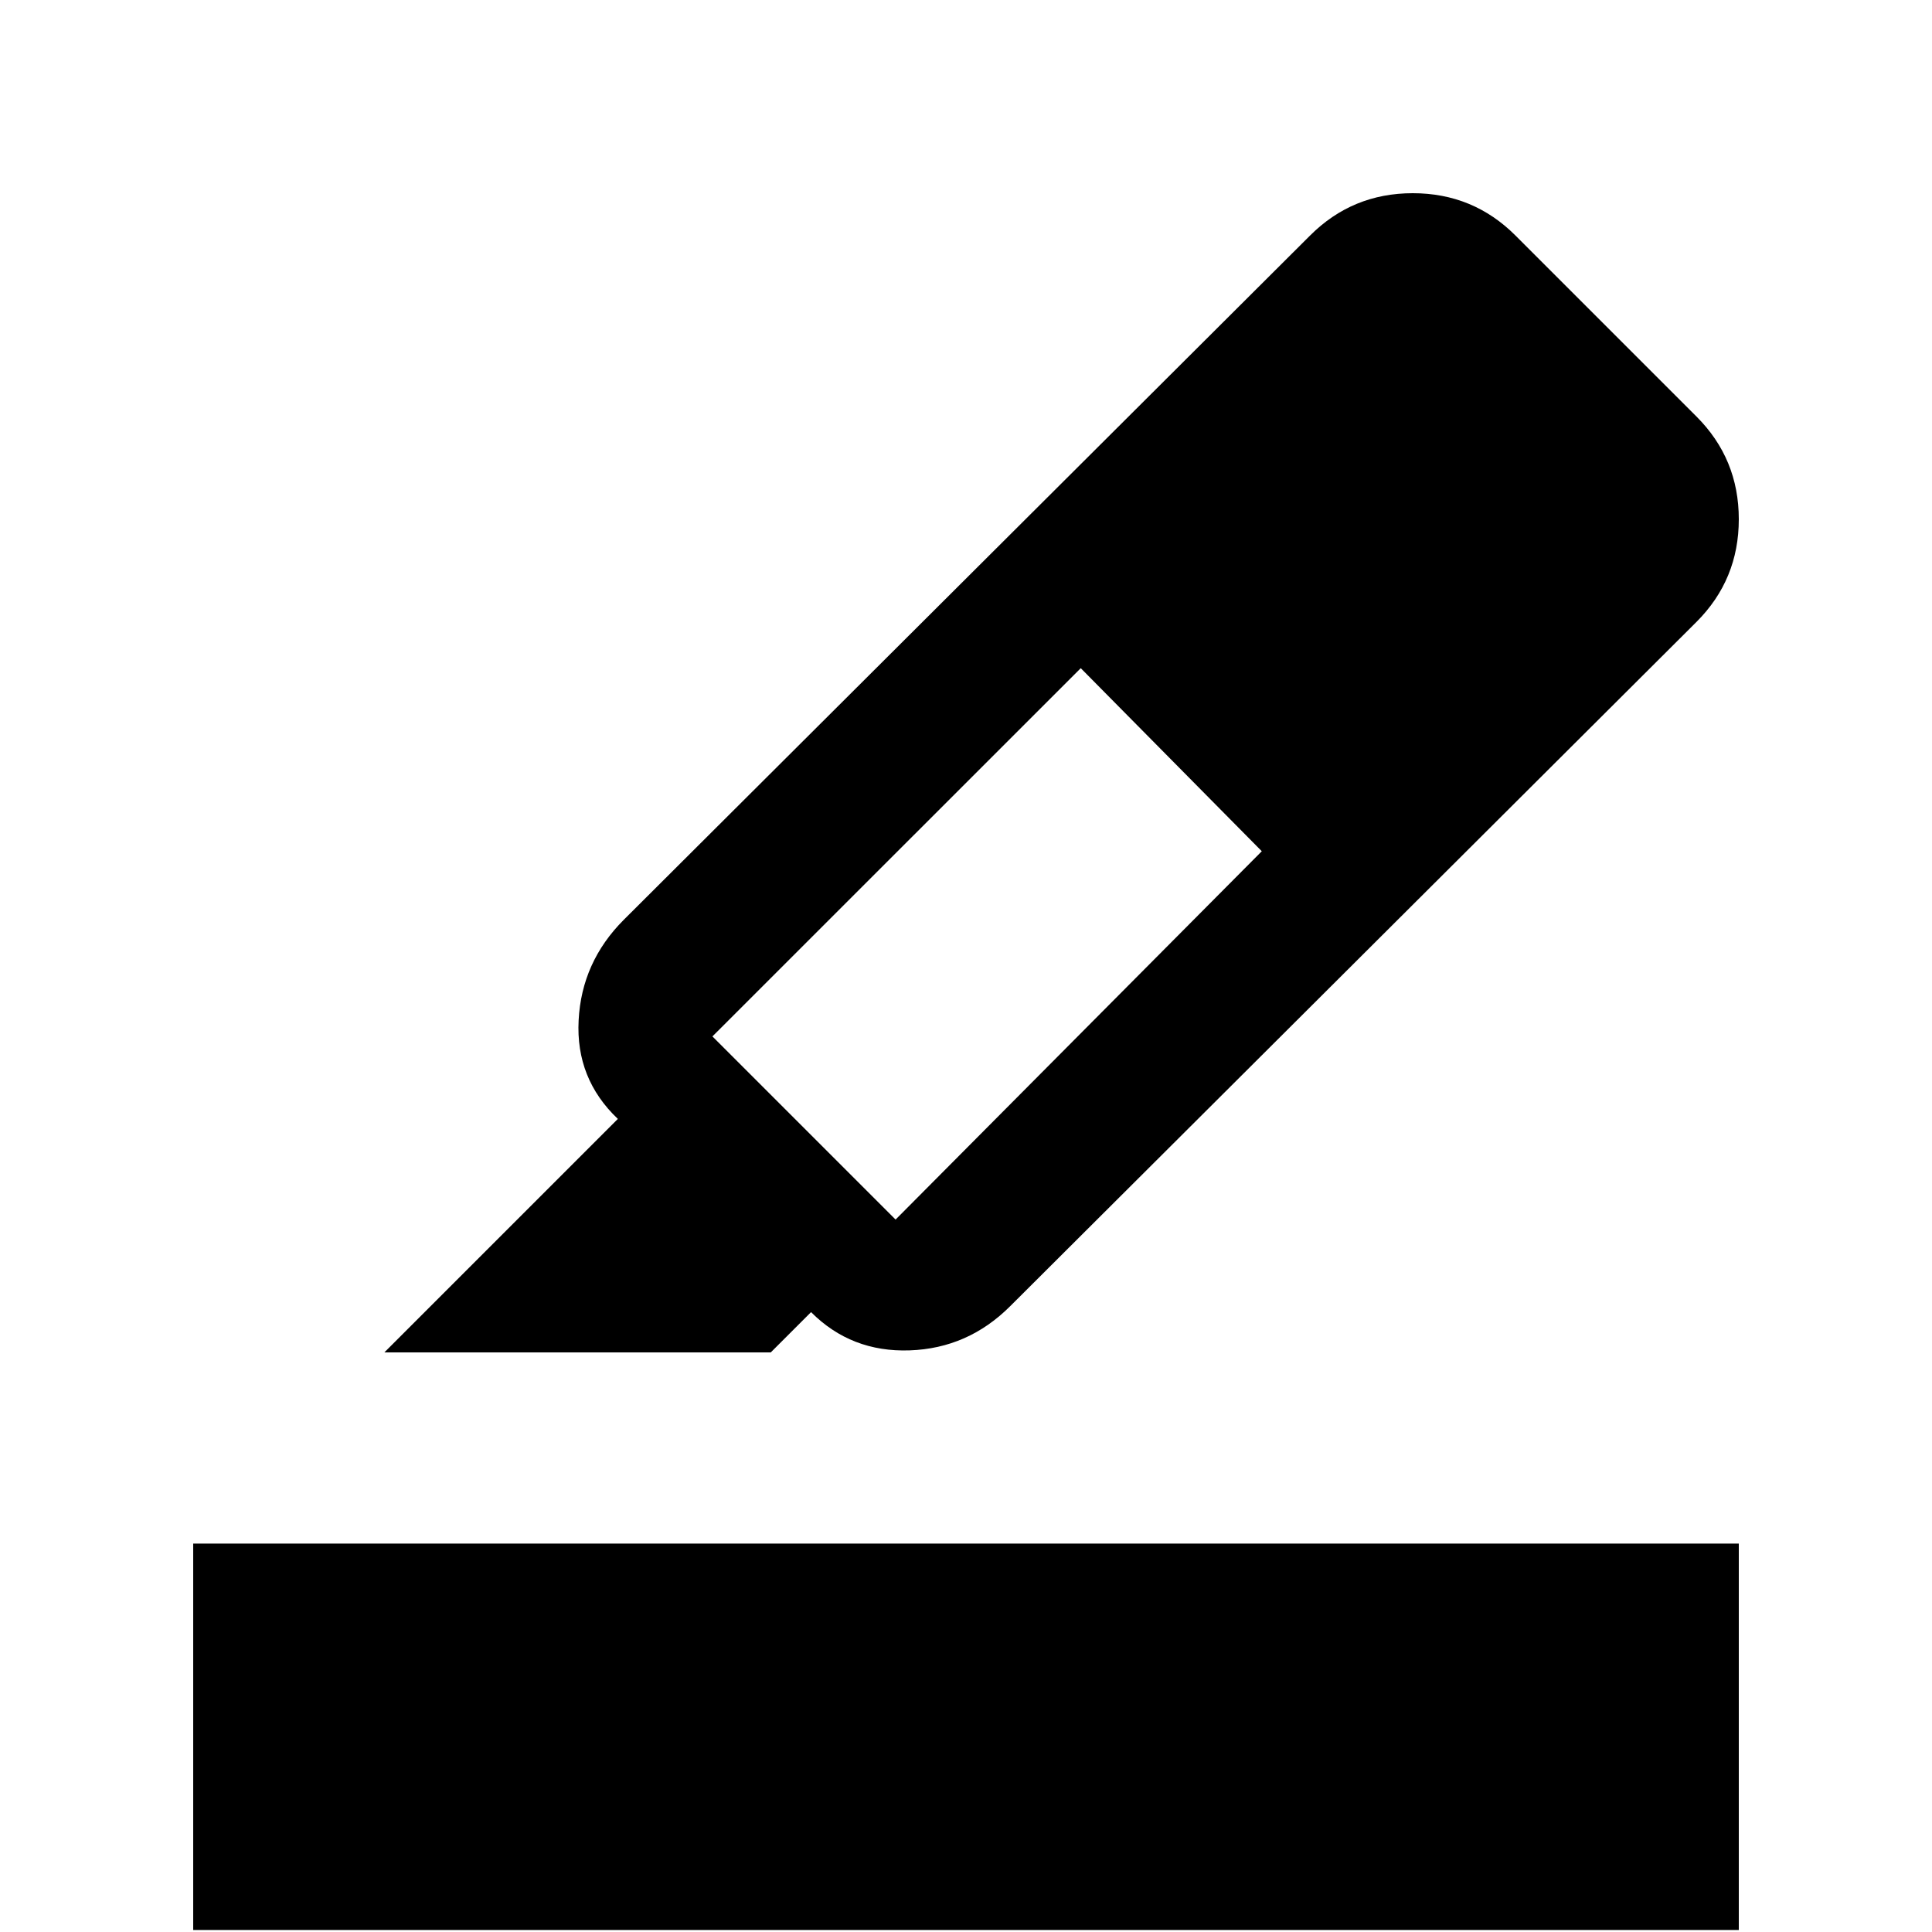 <svg xmlns="http://www.w3.org/2000/svg" viewBox="0 0 20 20"><path d="m3.979 14 2.417-2.417q-.438-.416-.406-1.021.031-.604.468-1.041l7.104-7.083Q14 2 14.625 2t1.063.438l1.874 1.874Q18 4.75 18 5.375t-.438 1.063l-7.104 7.083q-.437.437-1.041.458-.605.021-1.021-.396L7.979 14Zm8.146-6.125Zm.937.937-1.874-1.895-3.813 3.812 1.896 1.896ZM2 19.979v-4h16v4Z"/></svg>
